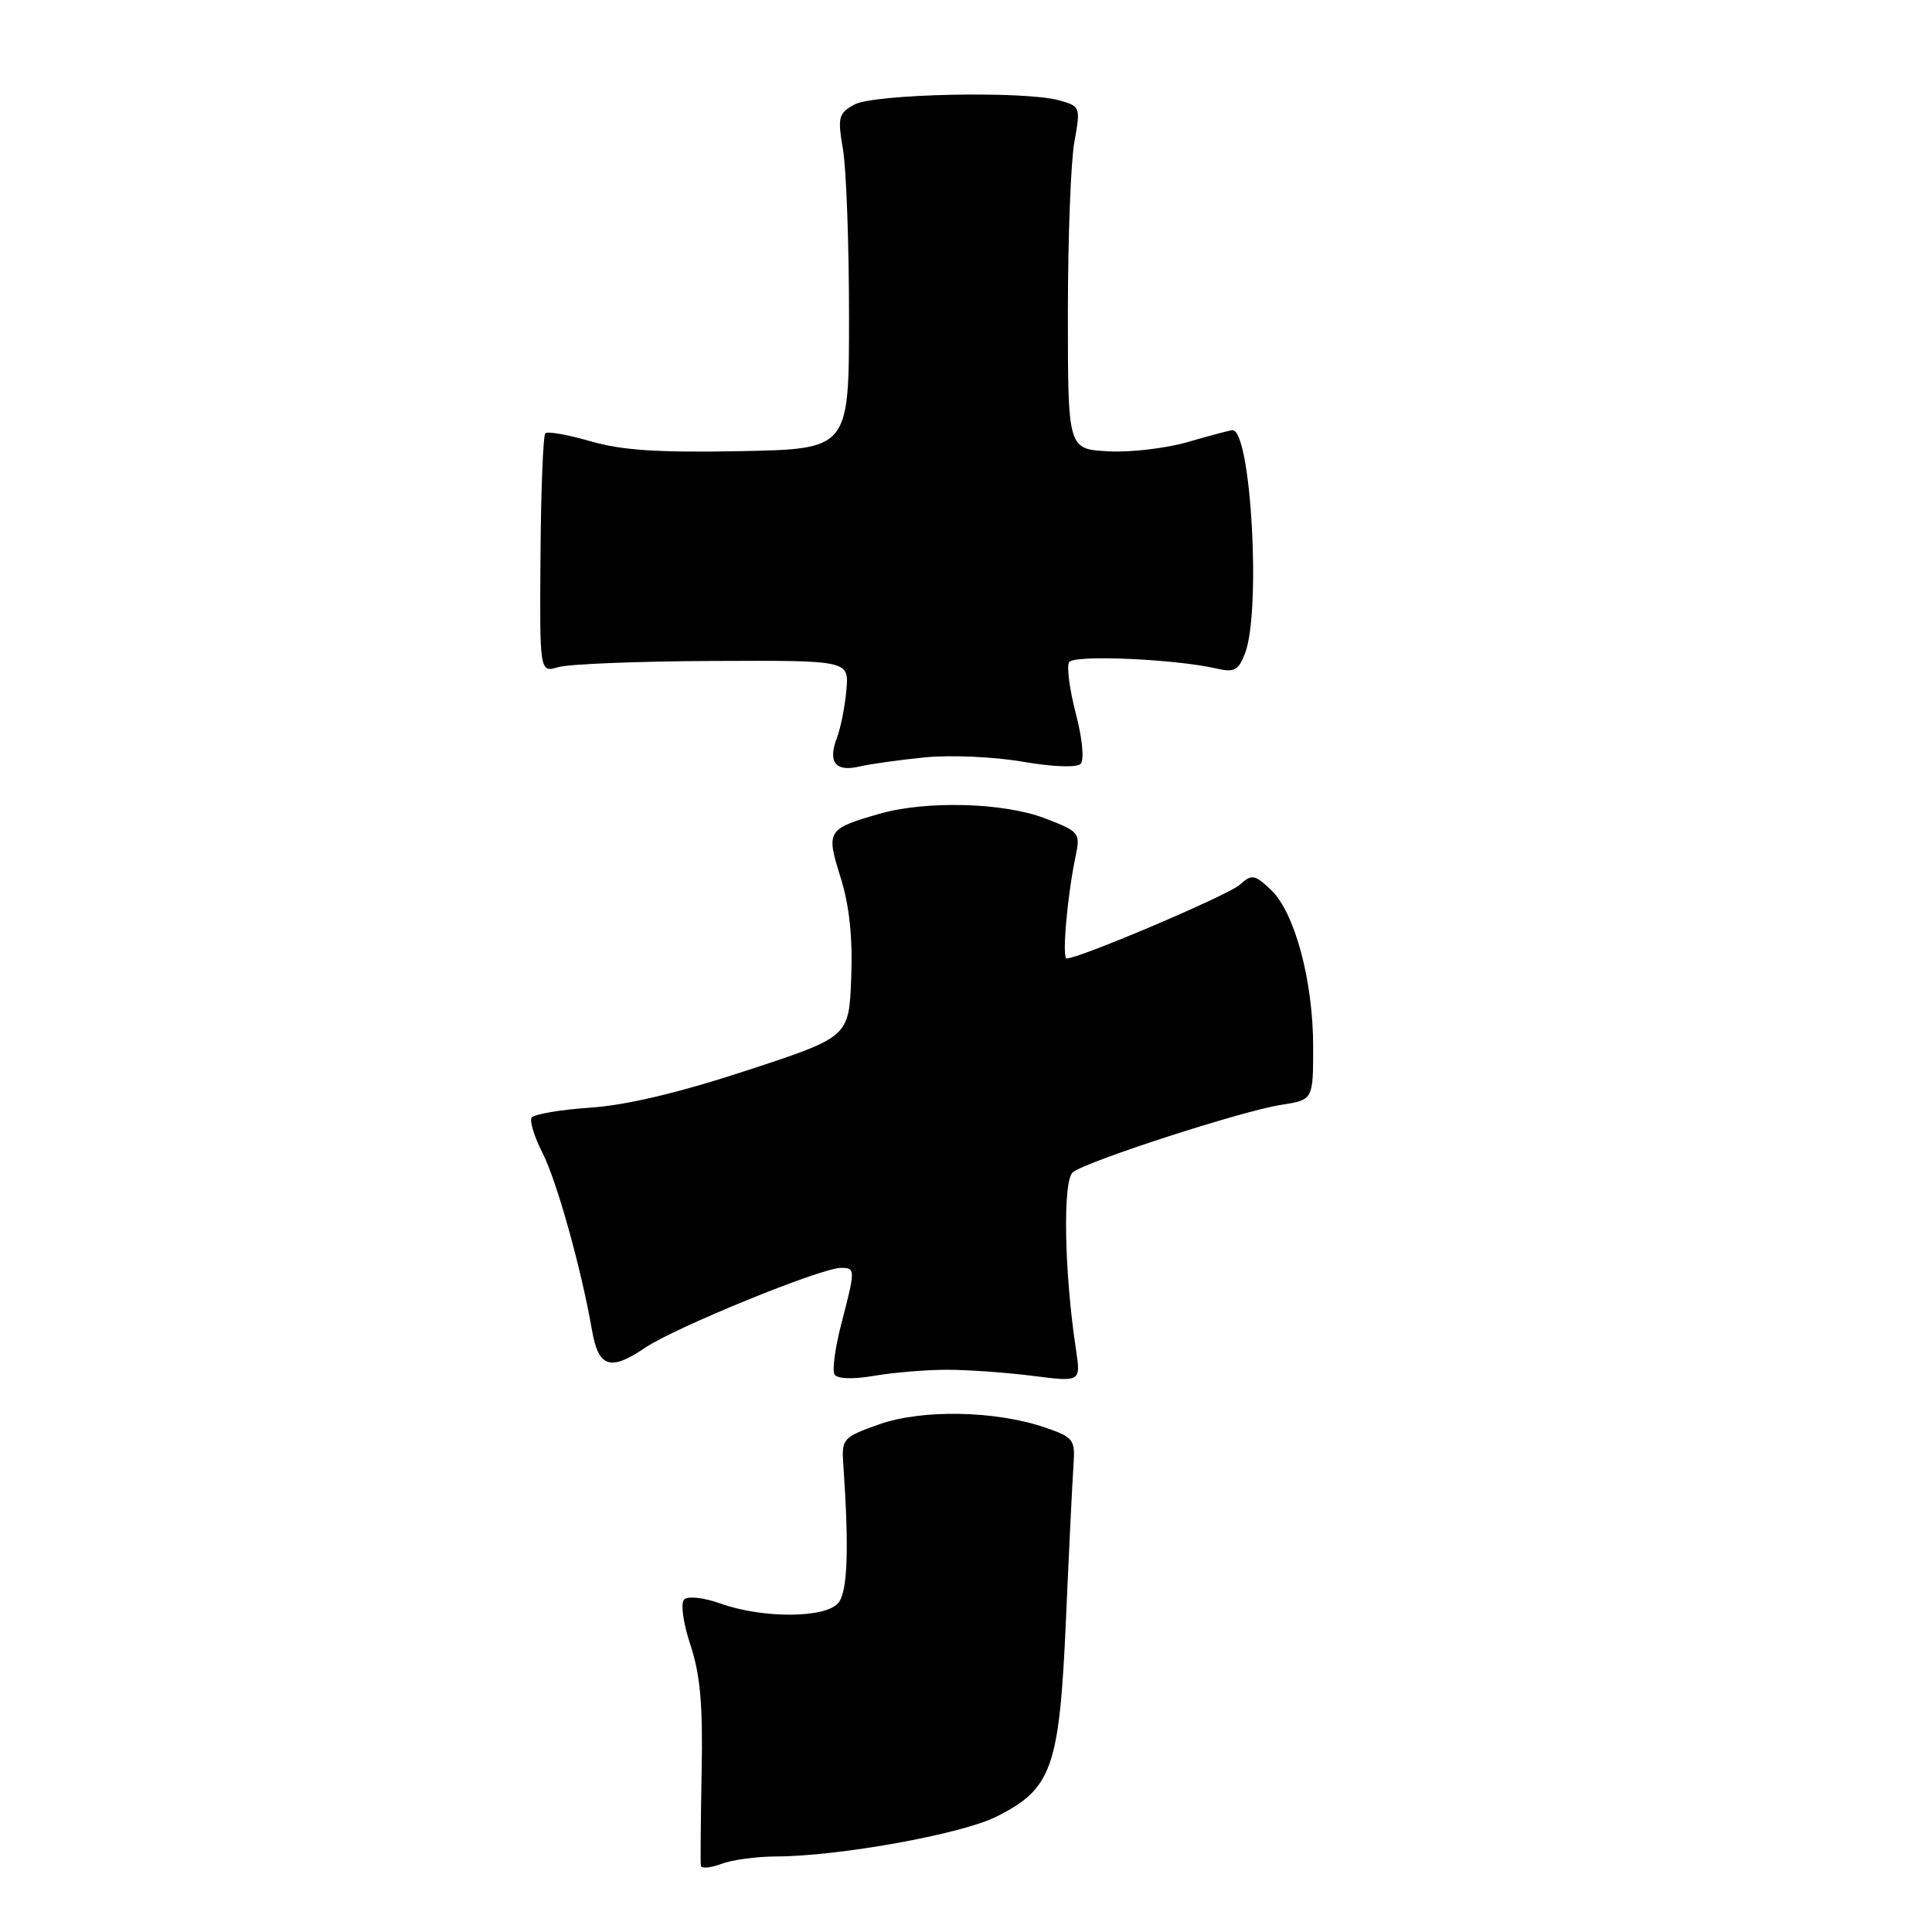 <?xml version="1.0" encoding="UTF-8" standalone="no"?>
<!DOCTYPE svg PUBLIC "-//W3C//DTD SVG 1.1//EN" "http://www.w3.org/Graphics/SVG/1.1/DTD/svg11.dtd" >
<svg xmlns="http://www.w3.org/2000/svg" xmlns:xlink="http://www.w3.org/1999/xlink" version="1.1" viewBox="0 0 256 256">
 <g >
 <path fill="currentColor"
d=" M 102.82 245.99 C 111.07 245.98 127.34 243.05 131.98 240.74 C 139.41 237.03 140.38 234.31 141.25 214.50 C 141.66 205.15 142.11 195.93 142.25 194.02 C 142.48 190.77 142.23 190.44 138.50 189.16 C 131.94 186.91 122.20 186.72 116.50 188.73 C 111.70 190.43 111.51 190.64 111.74 194.00 C 112.52 205.31 112.32 210.91 111.08 212.40 C 109.40 214.43 101.09 214.48 95.51 212.49 C 93.24 211.68 91.15 211.45 90.65 211.95 C 90.16 212.44 90.52 215.04 91.49 217.98 C 92.79 221.89 93.15 225.97 92.97 234.82 C 92.85 241.24 92.80 246.83 92.87 247.23 C 92.94 247.62 94.15 247.51 95.57 246.98 C 96.98 246.44 100.24 246.00 102.82 245.99 Z  M 125.50 181.50 C 128.25 181.50 133.36 181.87 136.86 182.31 C 143.22 183.12 143.22 183.12 142.57 178.81 C 141.01 168.52 140.80 156.41 142.16 155.33 C 144.03 153.85 164.58 147.20 169.75 146.40 C 174.00 145.74 174.00 145.74 174.00 138.69 C 174.00 129.96 171.55 120.86 168.40 117.90 C 166.22 115.85 165.88 115.80 164.26 117.25 C 162.73 118.62 143.04 127.00 141.34 127.00 C 140.69 127.00 141.42 118.66 142.54 113.37 C 143.17 110.37 143.01 110.17 138.42 108.42 C 132.95 106.33 122.66 106.06 116.50 107.84 C 109.58 109.84 109.44 110.08 111.38 116.26 C 112.54 119.96 113.00 124.20 112.79 129.55 C 112.50 137.40 112.50 137.40 99.00 141.83 C 90.06 144.77 83.04 146.44 78.23 146.77 C 74.23 147.04 70.72 147.64 70.44 148.10 C 70.16 148.56 70.81 150.67 71.90 152.80 C 73.79 156.51 77.06 168.25 78.45 176.30 C 79.30 181.19 80.87 181.71 85.44 178.61 C 89.39 175.92 108.80 168.00 111.42 168.00 C 113.36 168.00 113.36 168.19 111.49 175.37 C 110.66 178.56 110.25 181.60 110.58 182.13 C 110.94 182.72 113.01 182.78 115.84 182.30 C 118.40 181.86 122.75 181.50 125.50 181.50 Z  M 122.62 100.35 C 125.98 100.02 131.78 100.28 135.51 100.93 C 139.45 101.61 142.66 101.74 143.18 101.22 C 143.69 100.71 143.43 97.91 142.55 94.54 C 141.72 91.35 141.32 88.29 141.66 87.74 C 142.28 86.73 155.72 87.32 161.23 88.59 C 163.55 89.13 164.12 88.82 164.98 86.55 C 167.12 80.92 165.77 57.00 163.31 57.00 C 163.03 57.00 160.40 57.70 157.46 58.55 C 154.52 59.41 149.73 59.97 146.81 59.80 C 141.50 59.50 141.50 59.50 141.50 41.50 C 141.50 31.60 141.89 21.38 142.36 18.80 C 143.20 14.19 143.15 14.08 140.36 13.30 C 135.76 12.01 115.81 12.43 113.20 13.86 C 111.10 15.02 110.97 15.54 111.70 19.81 C 112.14 22.39 112.50 32.38 112.50 42.00 C 112.50 59.50 112.50 59.50 98.10 59.78 C 87.24 59.99 82.37 59.67 78.25 58.47 C 75.24 57.60 72.55 57.12 72.26 57.41 C 71.97 57.70 71.68 64.95 71.62 73.53 C 71.50 89.14 71.50 89.14 74.00 88.39 C 75.38 87.99 84.60 87.62 94.50 87.58 C 112.50 87.50 112.50 87.50 112.15 91.45 C 111.96 93.62 111.39 96.47 110.89 97.78 C 109.67 101.00 110.70 102.31 113.87 101.57 C 115.32 101.23 119.25 100.68 122.62 100.35 Z "/>
</g>
</svg>